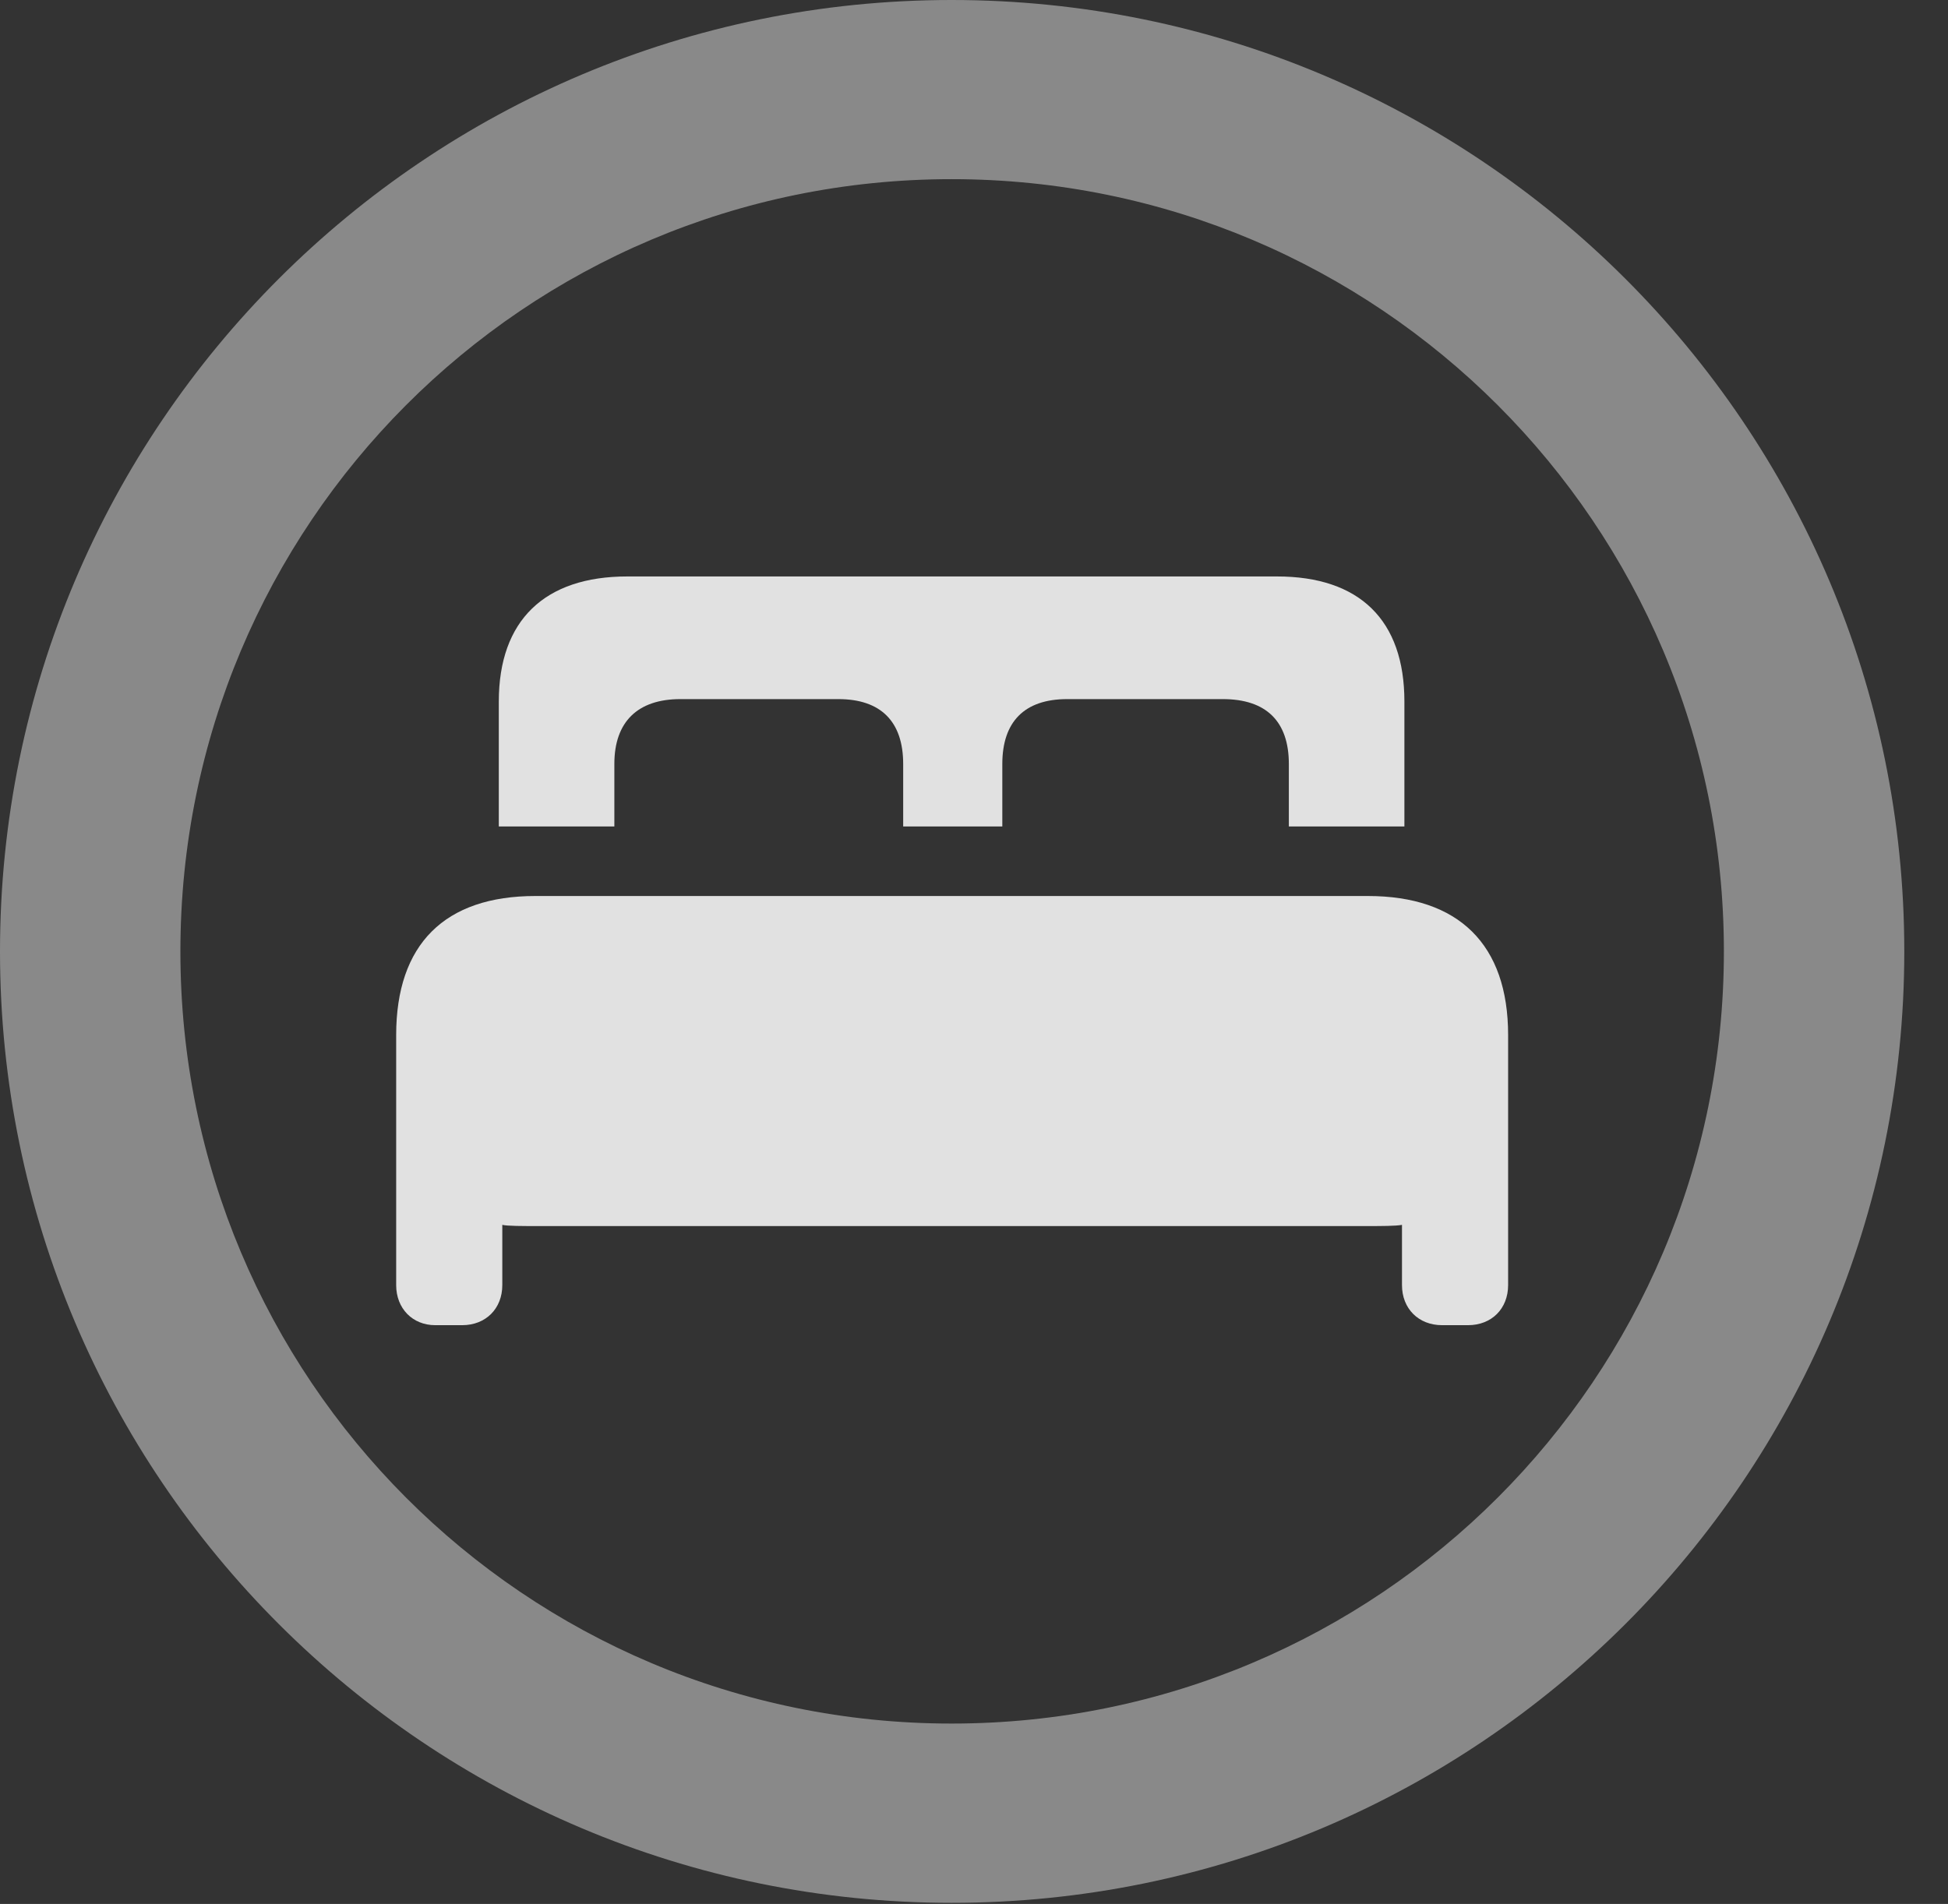 <?xml version="1.0" encoding="UTF-8"?>
<!--Generator: Apple Native CoreSVG 341-->
<!DOCTYPE svg
PUBLIC "-//W3C//DTD SVG 1.1//EN"
       "http://www.w3.org/Graphics/SVG/1.1/DTD/svg11.dtd">
<svg version="1.1" xmlns="http://www.w3.org/2000/svg" xmlns:xlink="http://www.w3.org/1999/xlink" viewBox="0 0 16.133 15.771">
 <rect x="0" y="0" width="16.133" height="15.771" fill="#333333" stroke="none"/>
 <g>
  <rect height="15.771" opacity="0" width="16.133" x="0" y="0"/>
  <path d="M7.881 15.762C12.236 15.762 15.771 12.236 15.771 7.881C15.771 3.525 12.236 0 7.881 0C3.535 0 0 3.525 0 7.881C0 12.236 3.535 15.762 7.881 15.762ZM7.881 14.277C4.346 14.277 1.494 11.416 1.494 7.881C1.494 4.346 4.346 1.484 7.881 1.484C11.416 1.484 14.277 4.346 14.277 7.881C14.277 11.416 11.416 14.277 7.881 14.277Z" fill="white" fill-opacity="0.425"/>
  <path d="M3.281 10.645C3.281 10.84 3.418 10.977 3.604 10.977L3.828 10.977C4.023 10.977 4.16 10.84 4.16 10.645L4.16 10.146C4.199 10.156 4.336 10.156 4.434 10.156L11.328 10.156C11.435 10.156 11.562 10.156 11.611 10.146L11.611 10.645C11.611 10.84 11.748 10.977 11.943 10.977L12.158 10.977C12.354 10.977 12.49 10.84 12.49 10.645L12.49 8.574C12.49 7.822 12.08 7.422 11.328 7.422L4.434 7.422C3.682 7.422 3.281 7.822 3.281 8.574ZM4.131 6.846L5.088 6.846L5.088 6.328C5.088 5.977 5.283 5.791 5.635 5.791L6.943 5.791C7.295 5.791 7.48 5.977 7.48 6.328L7.48 6.846L8.301 6.846L8.301 6.328C8.301 5.977 8.486 5.791 8.838 5.791L10.127 5.791C10.488 5.791 10.674 5.977 10.674 6.328L10.674 6.846L11.631 6.846L11.631 5.811C11.631 5.137 11.26 4.775 10.576 4.775L5.195 4.775C4.512 4.775 4.131 5.137 4.131 5.811Z" fill="white" fill-opacity="0.85"/>
 </g>
</svg>
